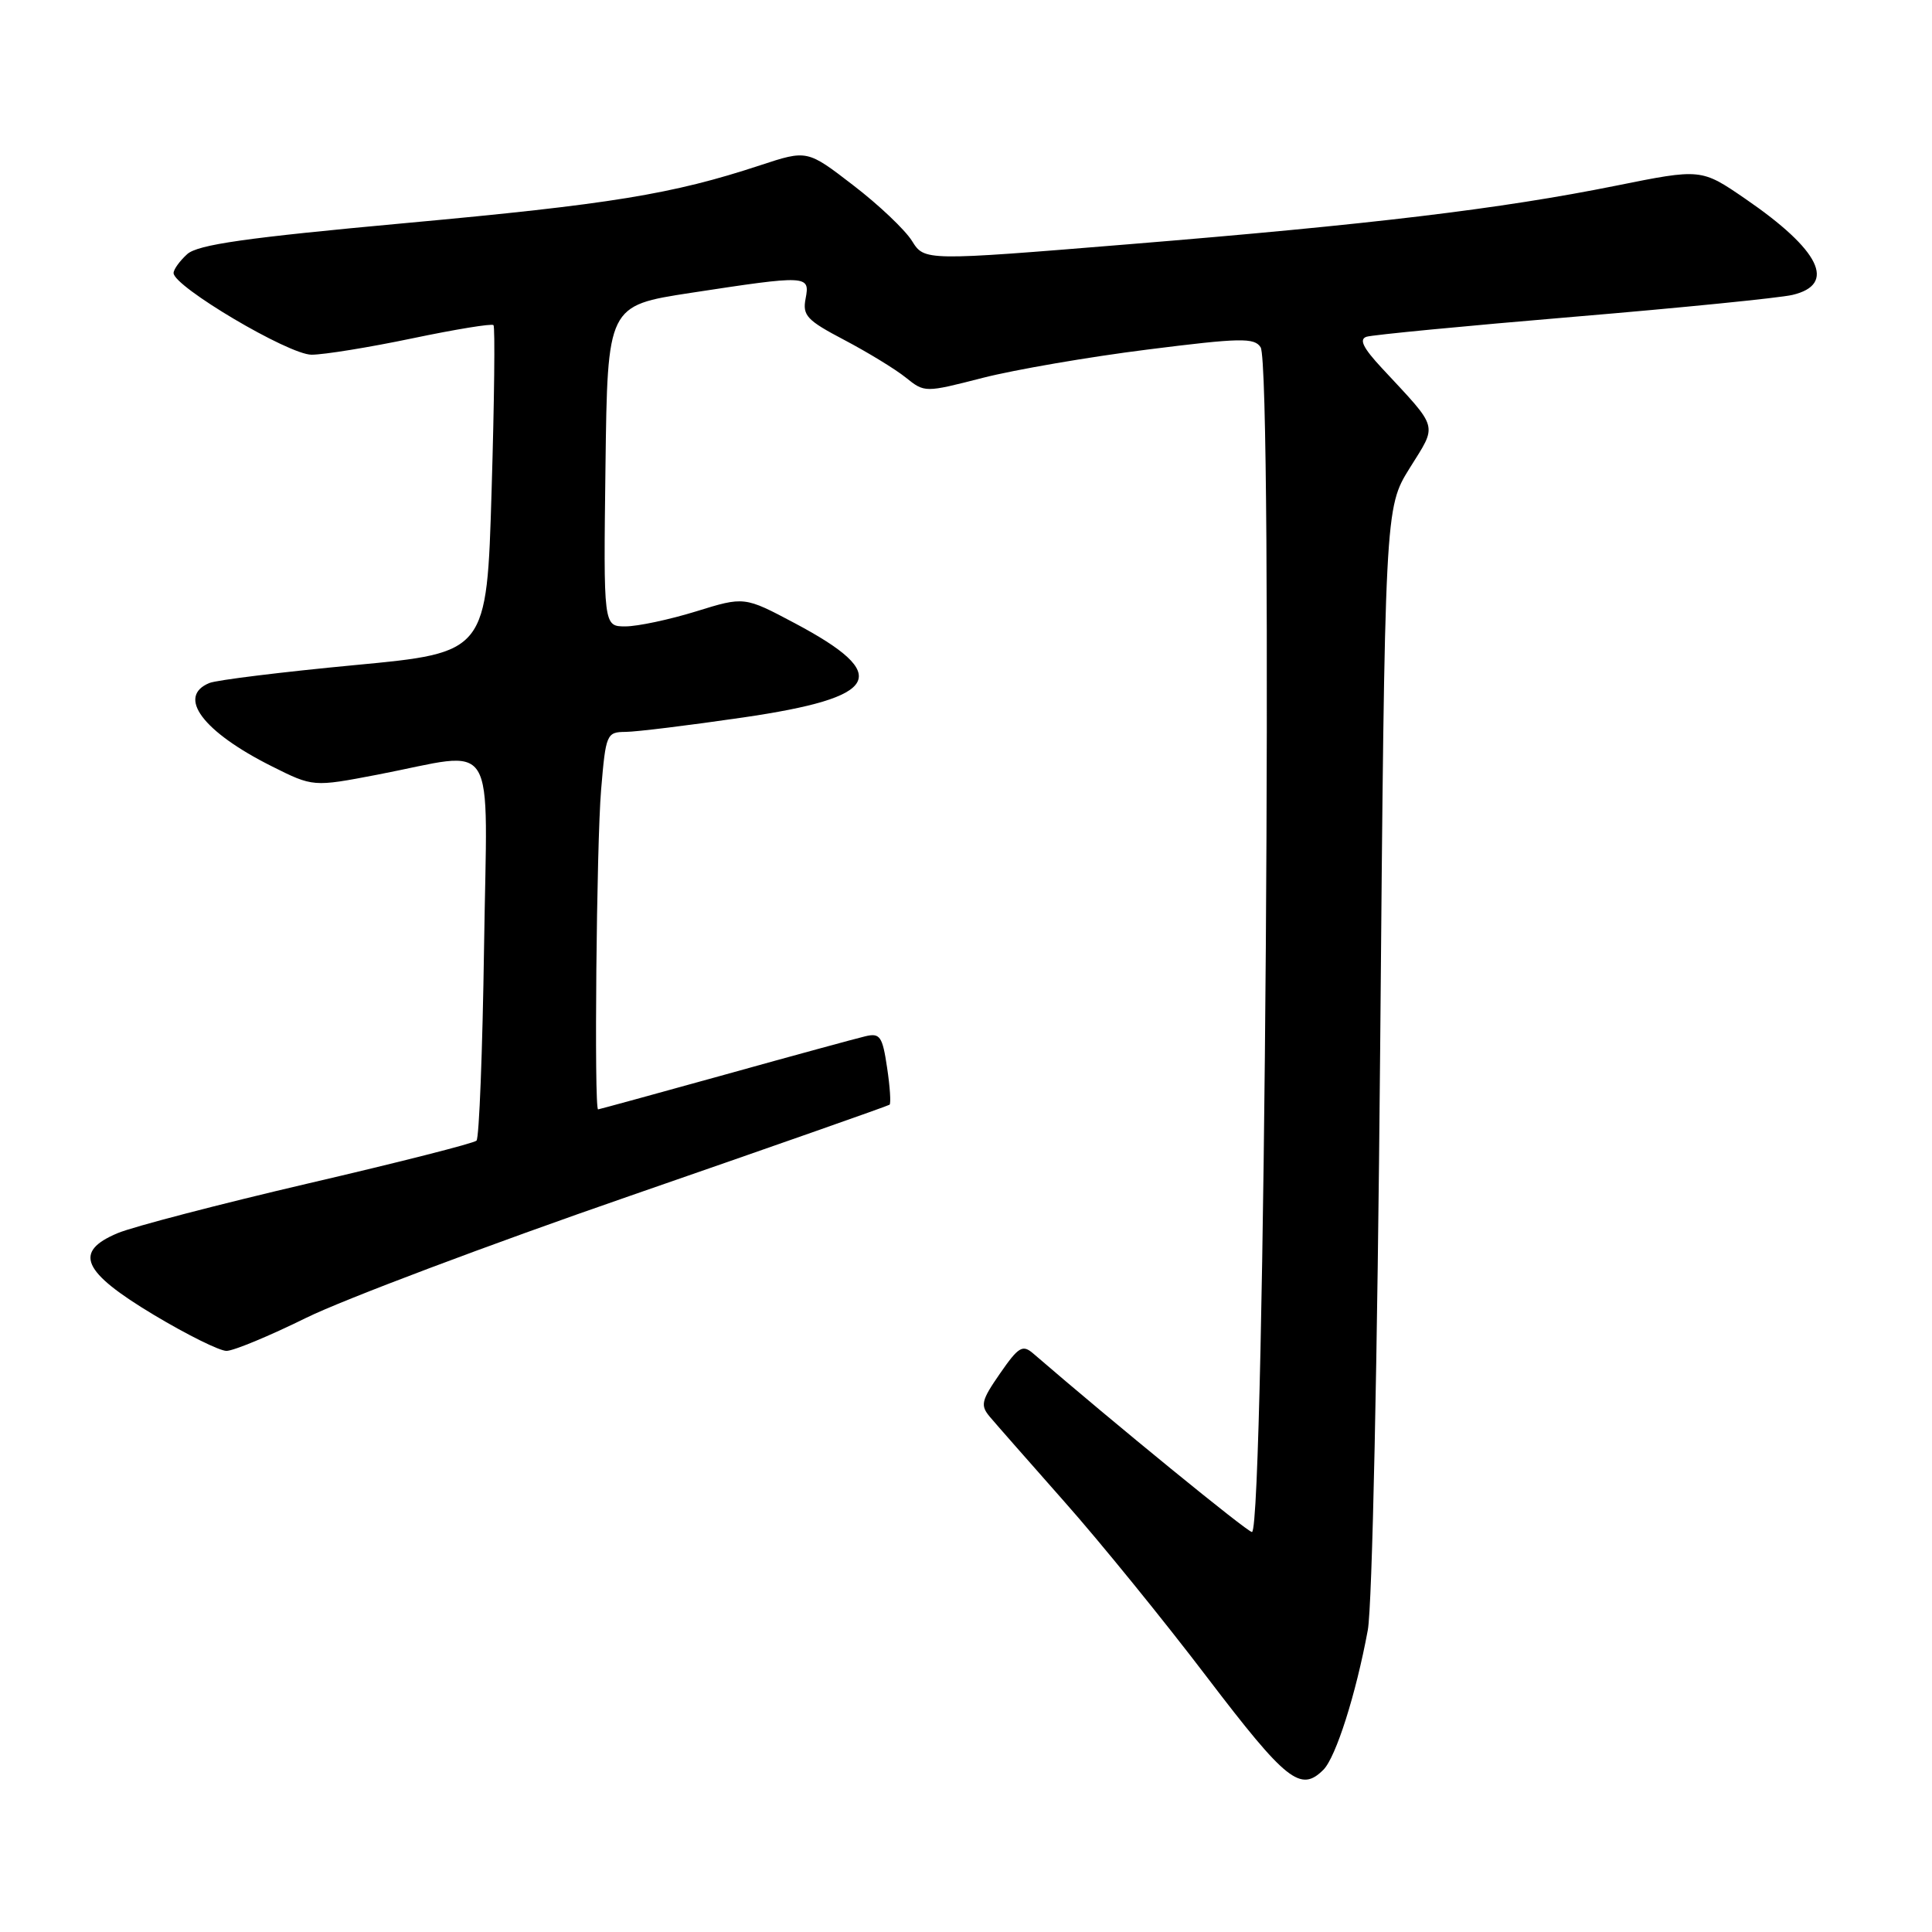 <?xml version="1.0" encoding="UTF-8" standalone="no"?>
<!DOCTYPE svg PUBLIC "-//W3C//DTD SVG 1.1//EN" "http://www.w3.org/Graphics/SVG/1.1/DTD/svg11.dtd" >
<svg xmlns="http://www.w3.org/2000/svg" xmlns:xlink="http://www.w3.org/1999/xlink" version="1.1" viewBox="0 0 256 256">
 <g >
 <path fill="currentColor"
d=" M 175.36 234.50 C 177.01 232.84 179.67 224.50 181.24 216.00 C 181.83 212.82 182.52 180.28 182.88 138.91 C 183.50 67.32 183.50 67.32 186.79 62.03 C 190.49 56.09 190.74 56.99 183.11 48.78 C 180.60 46.08 180.05 44.95 181.08 44.62 C 181.86 44.37 194.20 43.18 208.50 41.98 C 222.80 40.78 235.85 39.47 237.50 39.08 C 243.40 37.69 241.18 33.15 231.29 26.36 C 225.42 22.33 225.42 22.33 214.10 24.61 C 198.86 27.68 181.73 29.74 149.50 32.37 C 122.50 34.58 122.50 34.58 120.84 31.92 C 119.93 30.46 116.44 27.14 113.07 24.56 C 106.96 19.85 106.96 19.85 100.73 21.90 C 89.09 25.74 80.92 27.07 53.74 29.56 C 32.60 31.50 26.20 32.41 24.80 33.68 C 23.81 34.58 23.00 35.70 23.00 36.18 C 23.00 37.97 38.25 47.00 41.28 47.00 C 42.94 47.00 48.96 46.02 54.65 44.83 C 60.34 43.64 65.17 42.85 65.39 43.08 C 65.61 43.31 65.50 53.17 65.14 64.99 C 64.50 86.48 64.50 86.48 47.00 88.13 C 37.38 89.04 28.71 90.11 27.75 90.50 C 23.38 92.29 26.87 96.96 36.00 101.53 C 41.49 104.28 41.49 104.28 50.00 102.65 C 66.22 99.54 64.55 96.85 64.14 125.50 C 63.94 139.25 63.49 150.79 63.14 151.14 C 62.79 151.49 52.80 154.03 40.93 156.79 C 29.07 159.56 17.68 162.53 15.61 163.39 C 9.68 165.87 10.85 168.51 20.42 174.25 C 24.78 176.86 29.09 179.00 30.01 179.00 C 30.93 179.00 35.69 177.03 40.59 174.61 C 45.49 172.20 64.80 164.92 83.50 158.45 C 102.20 151.97 117.67 146.54 117.87 146.38 C 118.07 146.22 117.93 144.00 117.54 141.44 C 116.93 137.32 116.60 136.85 114.67 137.31 C 113.48 137.59 105.08 139.88 96.00 142.41 C 86.92 144.93 79.39 146.99 79.25 147.00 C 78.71 147.00 79.04 111.85 79.65 104.65 C 80.27 97.25 80.38 97.00 82.90 96.98 C 84.33 96.97 91.33 96.11 98.45 95.07 C 116.68 92.41 118.29 89.47 105.32 82.58 C 98.63 79.03 98.63 79.03 92.21 81.02 C 88.68 82.11 84.48 83.00 82.87 83.00 C 79.96 83.00 79.96 83.00 80.23 61.75 C 80.50 40.50 80.50 40.50 91.50 38.81 C 107.02 36.44 107.34 36.45 106.75 39.55 C 106.31 41.81 106.91 42.44 111.88 45.05 C 114.97 46.68 118.63 48.91 120.01 50.02 C 122.53 52.04 122.53 52.04 130.25 50.06 C 134.49 48.98 144.30 47.29 152.03 46.32 C 164.39 44.76 166.22 44.73 167.04 46.02 C 168.71 48.68 167.59 203.00 165.89 203.00 C 165.28 203.00 147.68 188.64 136.90 179.34 C 135.50 178.13 134.96 178.45 132.51 181.99 C 130.01 185.60 129.87 186.21 131.18 187.76 C 131.99 188.72 136.44 193.78 141.07 199.02 C 145.71 204.25 154.21 214.71 159.96 222.27 C 170.45 236.03 172.33 237.53 175.36 234.50 Z "/>
</g>
</svg>